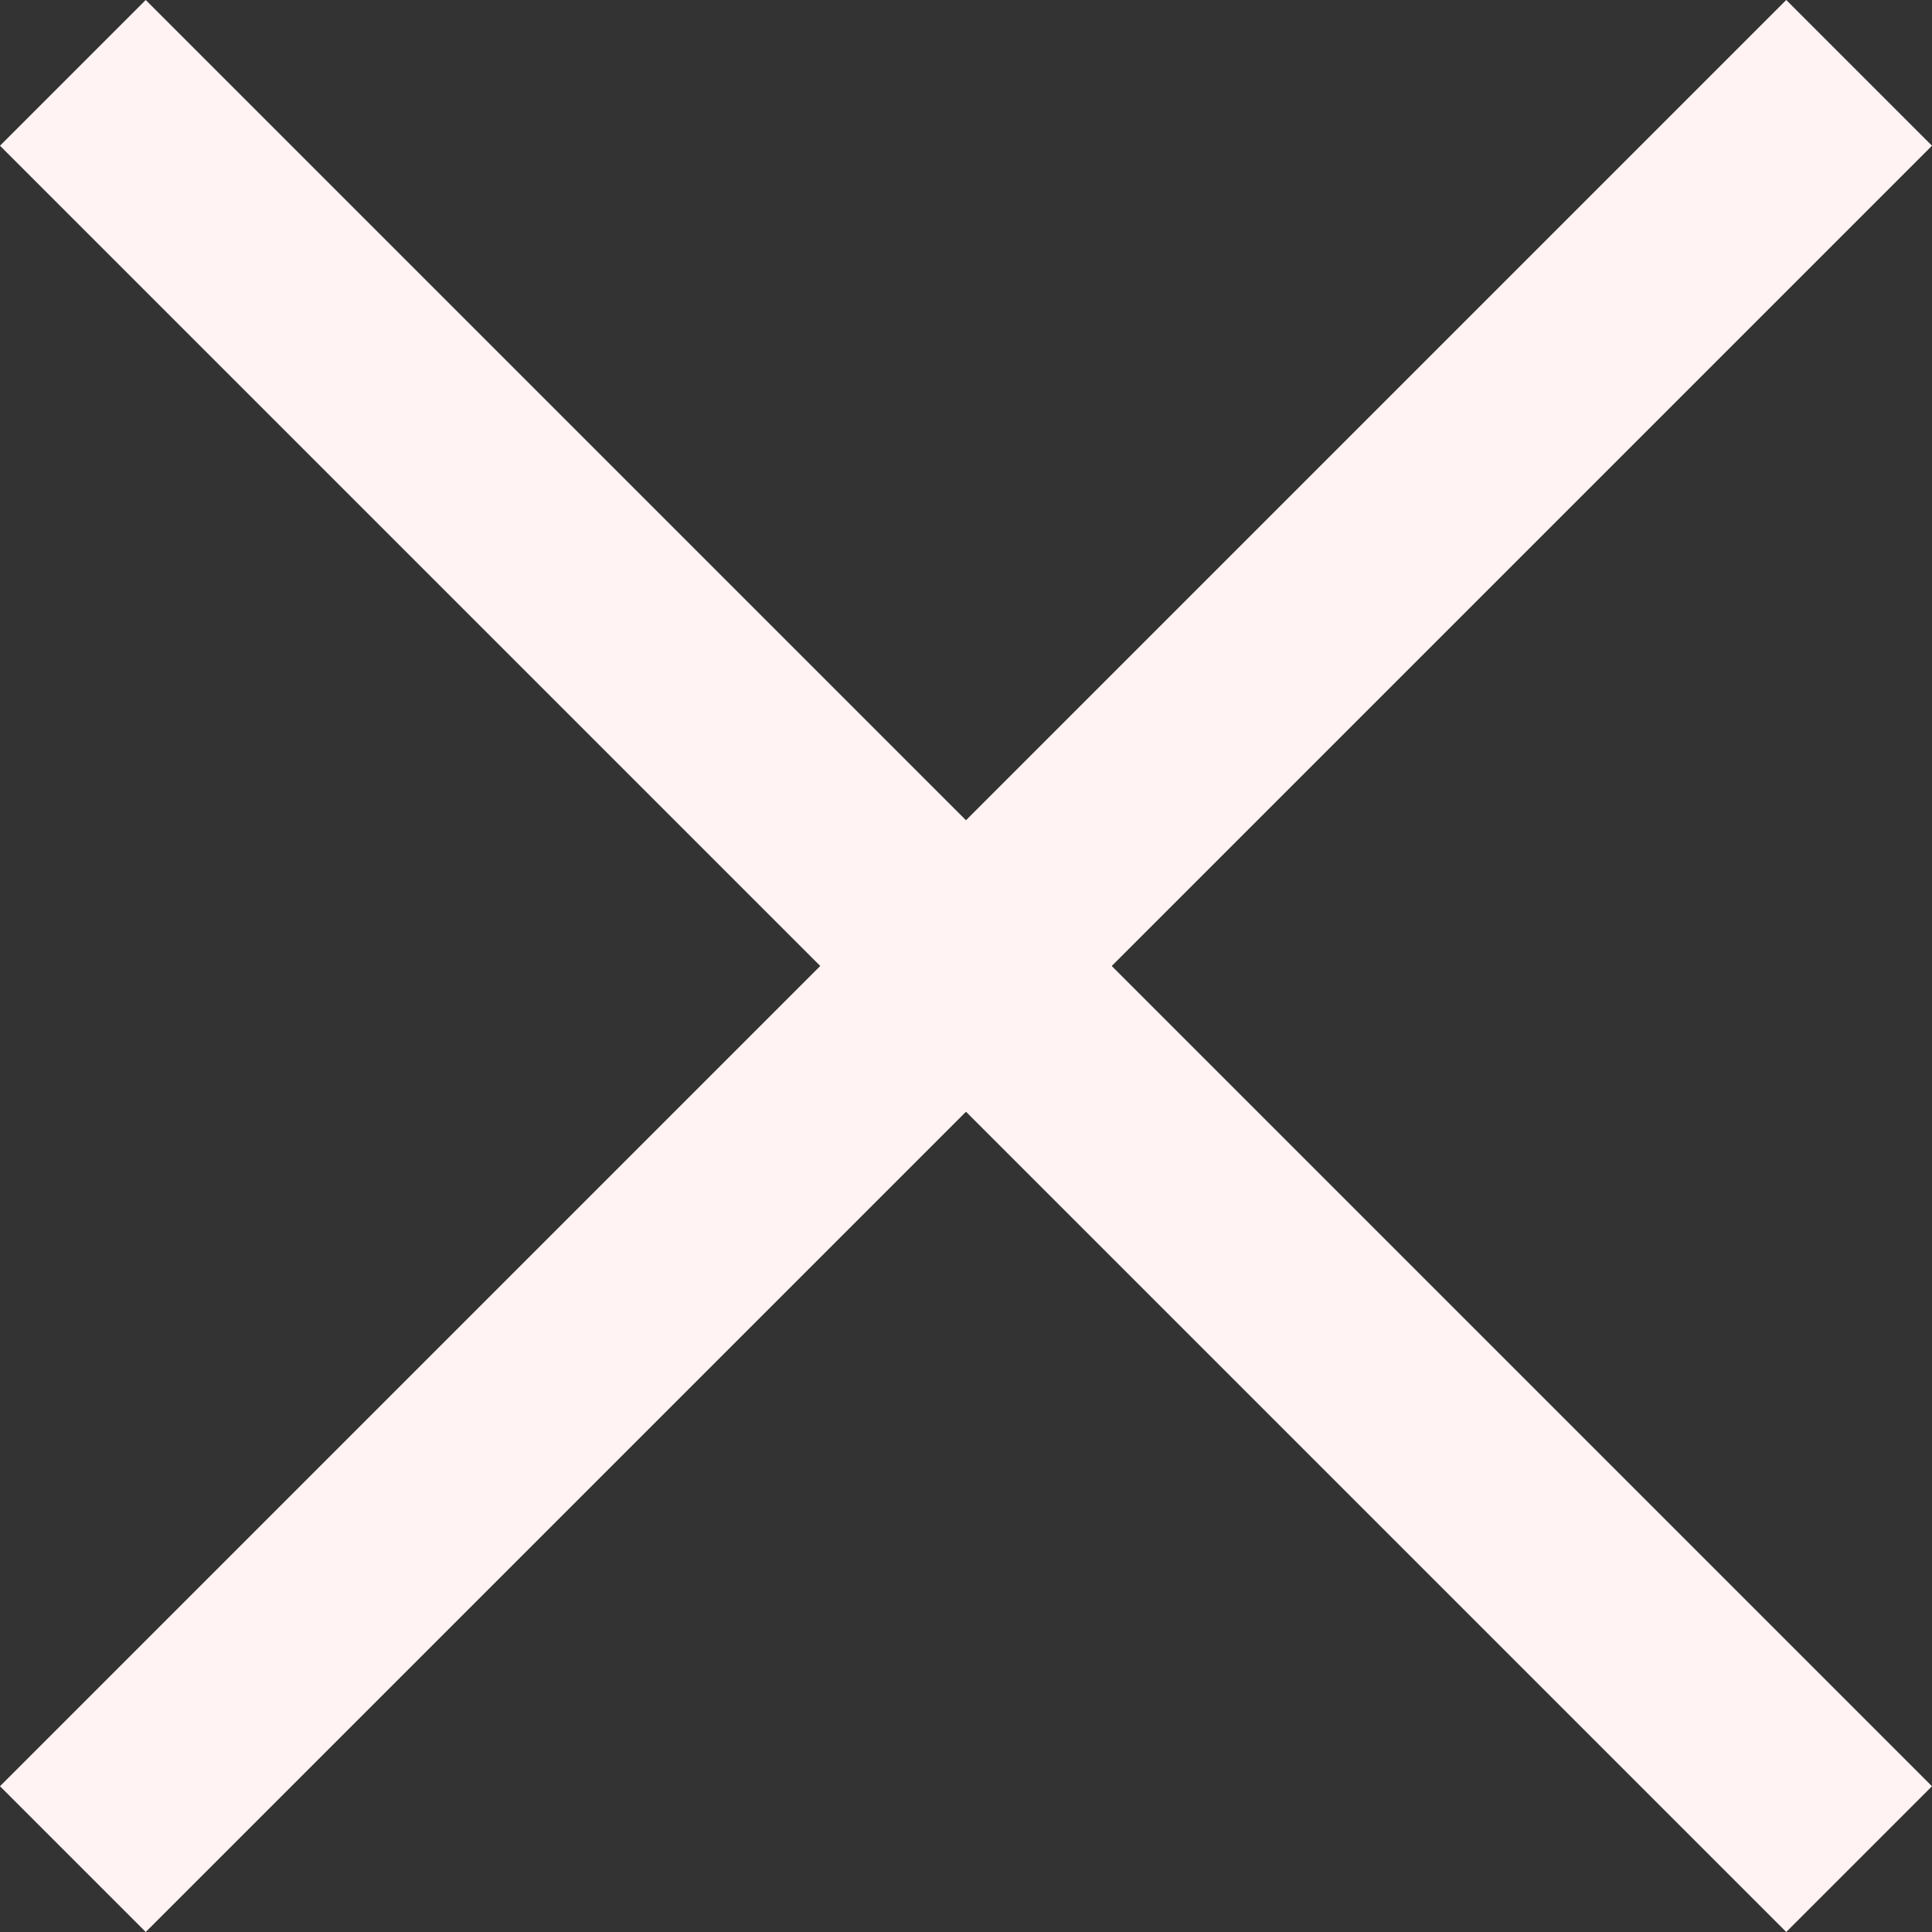<svg xmlns="http://www.w3.org/2000/svg" width="56.243" height="56.243" viewBox="0 0 56.243 56.243">
  <rect x="0" y="0" width="56.243" height="56.243" fill="#333333" stroke="none"/>
  <g id="exit" transform="translate(-340.379 -50.379)" style="isolation: isolate">
    <line id="Line_1" data-name="Line 1" x2="52" y2="52" transform="translate(342.5 52.5)" fill="none" stroke="#fff3f3" stroke-width="6"/>
    <line id="Line_2" data-name="Line 2" y1="52" x2="52" transform="translate(342.5 52.5)" fill="none" stroke="#fff3f3" stroke-width="6"/>
  </g>
</svg>
